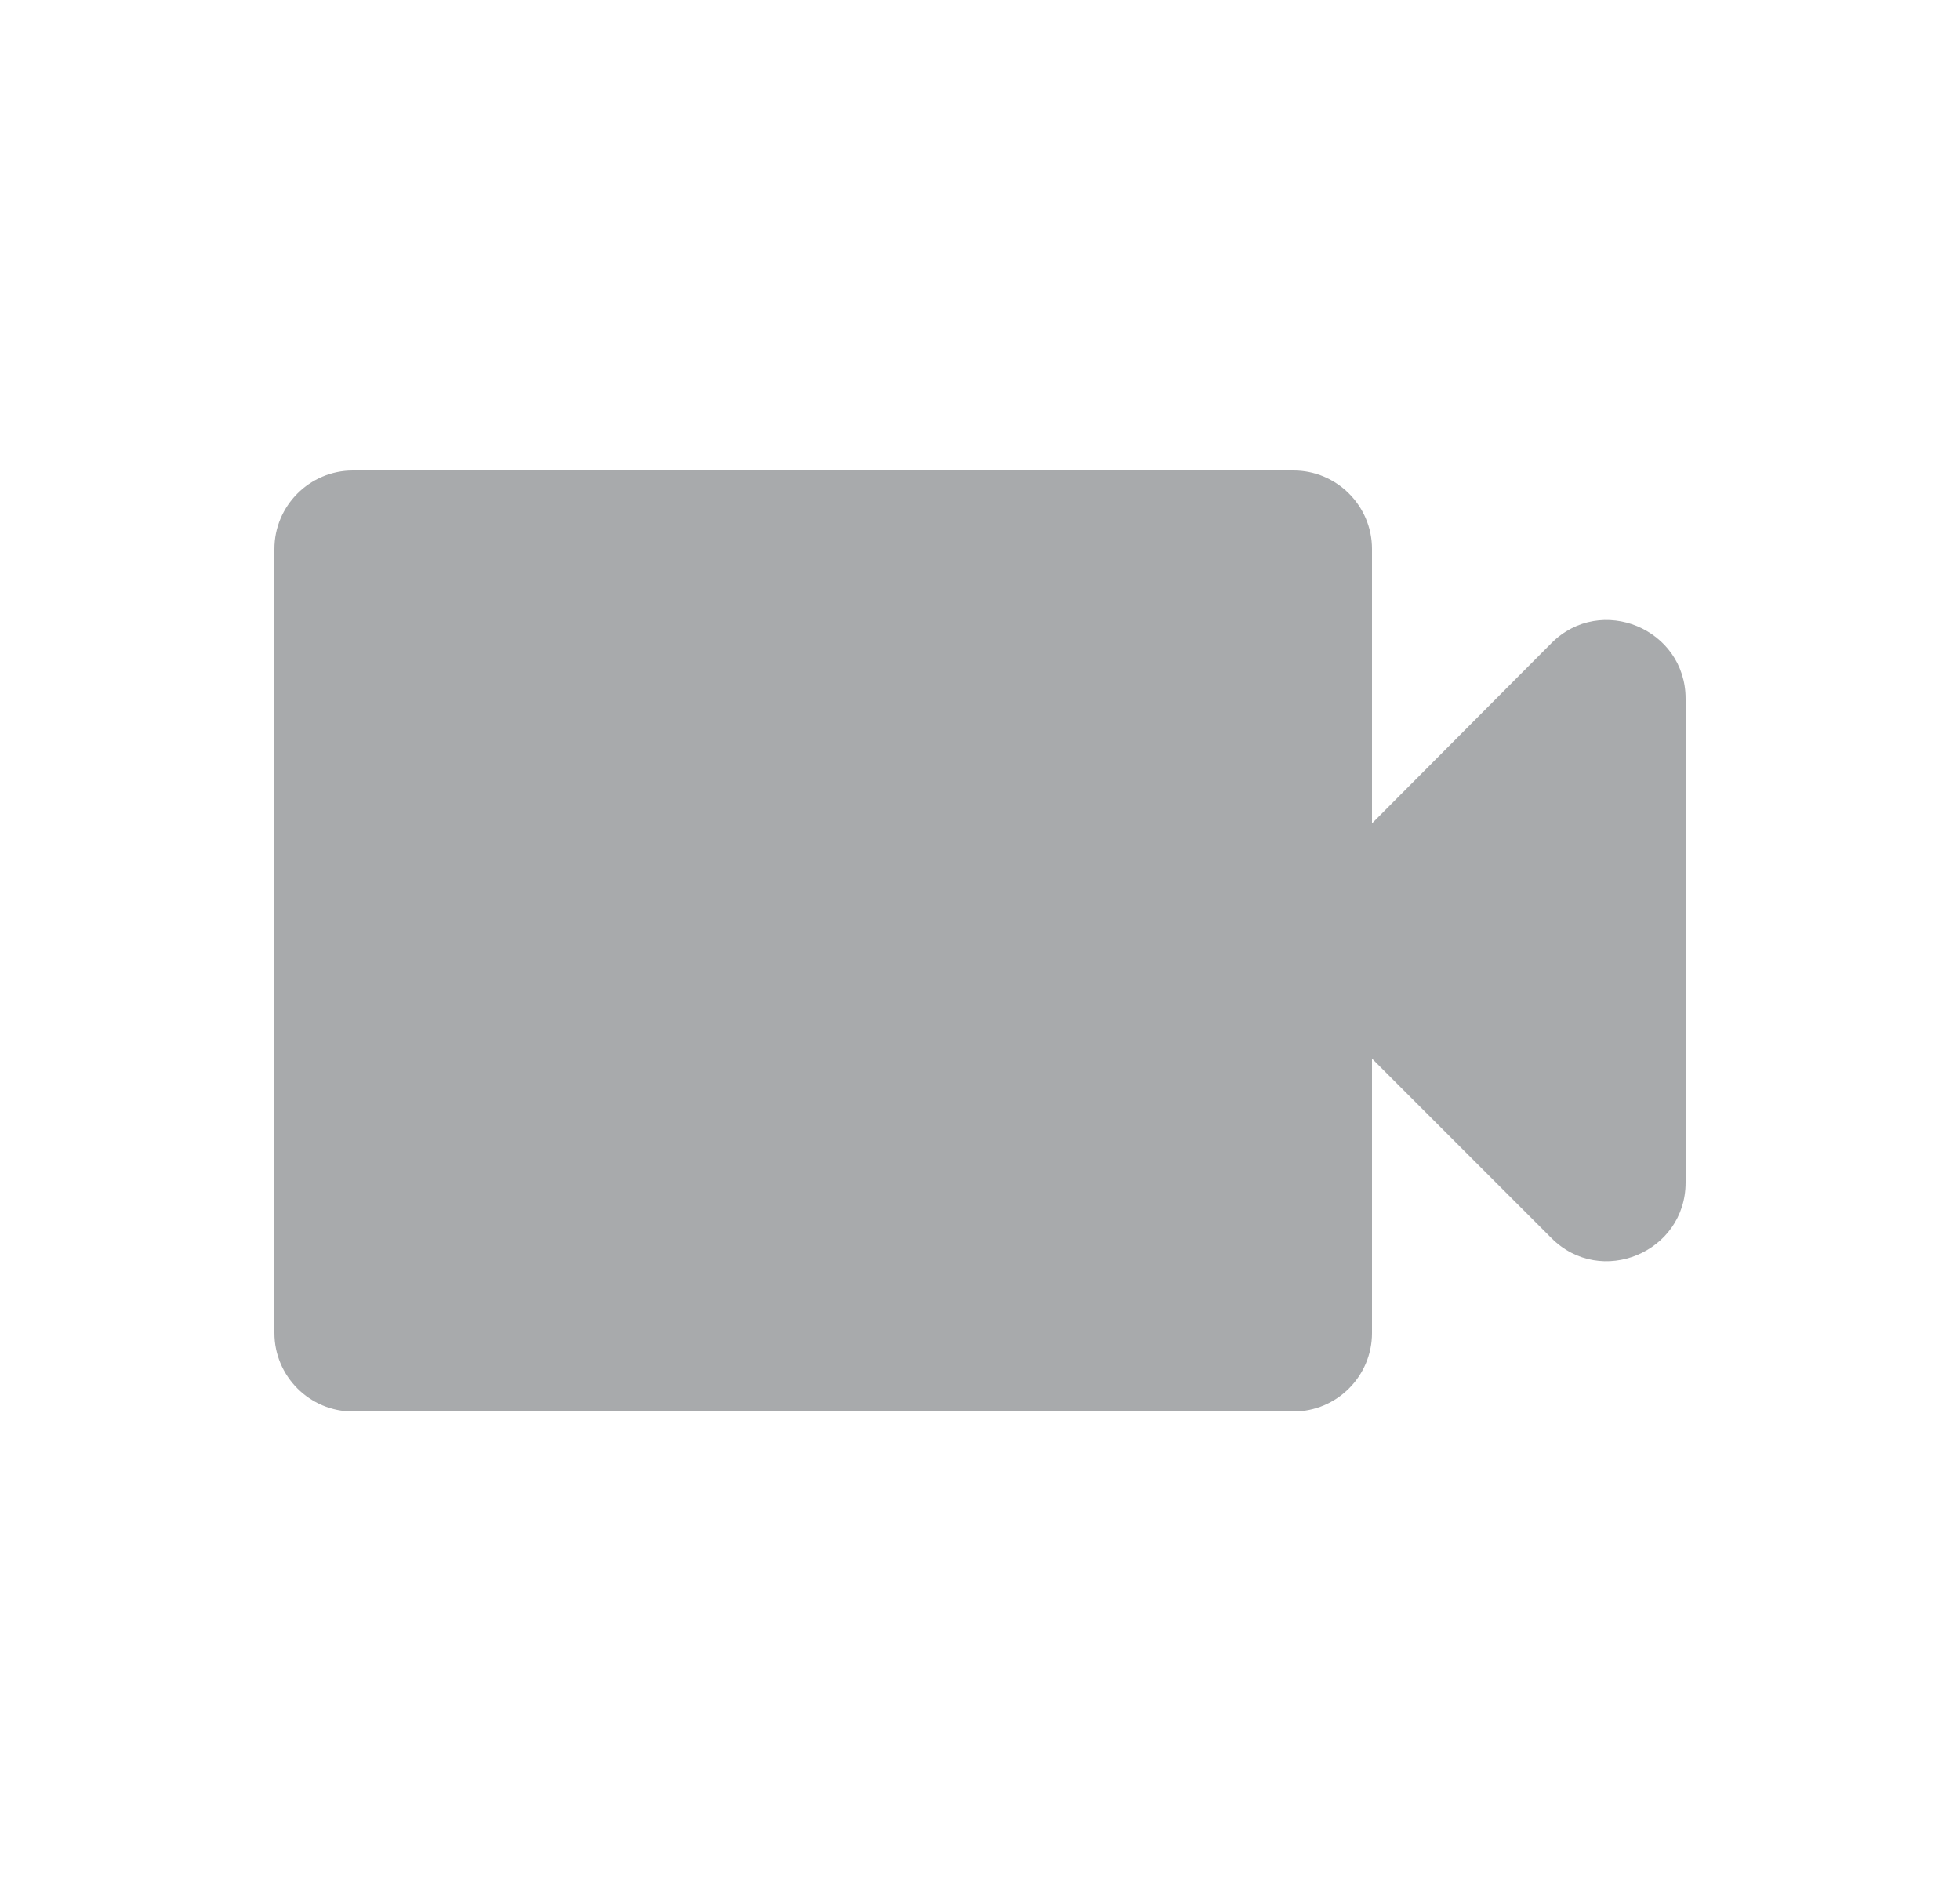 <svg width="25" height="24" viewBox="0 0 25 24" fill="none" xmlns="http://www.w3.org/2000/svg">
<path d="M17.5 10.5V7C17.5 6.45 17.05 6 16.5 6H4.5C3.95 6 3.5 6.45 3.5 7V17C3.5 17.55 3.95 18 4.5 18H16.5C17.05 18 17.5 17.55 17.5 17V13.5L19.79 15.79C20.42 16.42 21.5 15.97 21.5 15.08V8.91C21.5 8.02 20.42 7.57 19.79 8.2L17.5 10.5Z" fill="#52565A" fill-opacity="0.5"/>
</svg>
